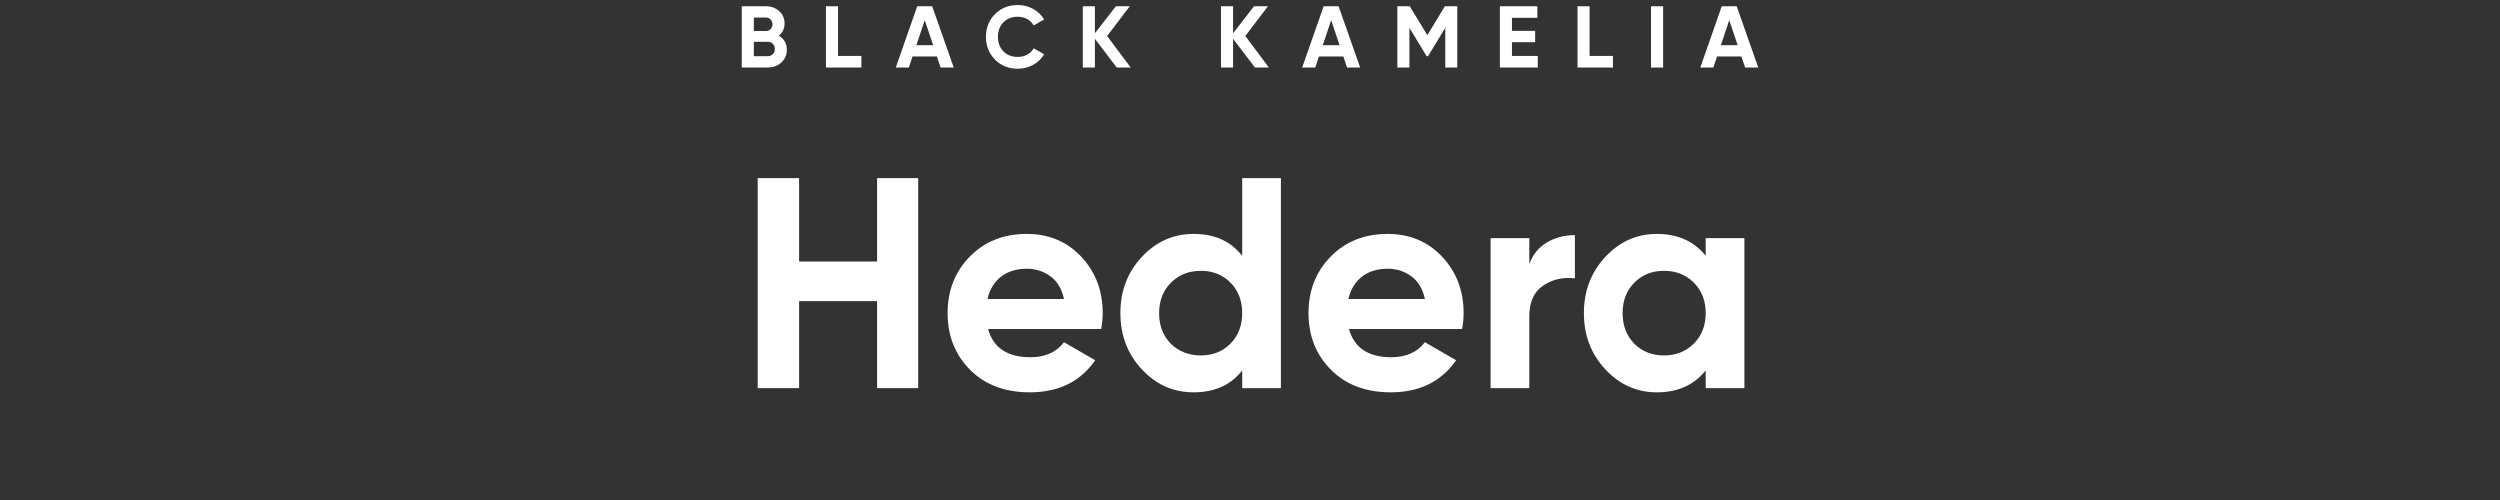 <?xml version="1.0" encoding="UTF-8" standalone="no"?>
<!DOCTYPE svg PUBLIC "-//W3C//DTD SVG 1.1//EN" "http://www.w3.org/Graphics/SVG/1.1/DTD/svg11.dtd">
<!-- Created with Vectornator (http://vectornator.io/) -->
<svg height="100%"
     stroke-miterlimit="10"
     style="fill-rule:nonzero;clip-rule:evenodd;stroke-linecap:round;stroke-linejoin:round;"
     version="1.1"
     viewBox="0 0 4000 800"
     width="100%"
     xml:space="preserve"
     xmlns="http://www.w3.org/2000/svg">
<rect x="0" y="0" width="4000" height="800" fill="#333333" stroke="none"/>
<defs>
<clipPath id="TextBounds">
<rect height="595.243" transform="matrix(1 0 0 1 0 250)" width="4000" x="0" y="0"/>
</clipPath>
</defs>
<g id="Layer-1">
<path d="M1246.05 57.18C1254.64 62.127 1258.93 69.593 1258.93 79.58C1258.93 87.887 1255.99 94.7 1250.11 100.02C1244.23 105.34 1237 108 1228.41 108L1186.83 108L1186.83 10L1225.47 10C1233.87 10 1240.94 12.59 1246.68 17.77C1252.42 22.95 1255.29 29.553 1255.29 37.58C1255.29 45.7 1252.21 52.233 1246.05 57.18ZM1225.47 28.06L1206.15 28.06L1206.15 49.62L1225.47 49.62C1228.46 49.62 1230.95 48.593 1232.96 46.54C1234.97 44.487 1235.97 41.92 1235.97 38.84C1235.97 35.76 1234.99 33.193 1233.03 31.14C1231.07 29.087 1228.55 28.06 1225.47 28.06ZM1228.41 89.94C1231.68 89.94 1234.38 88.843 1236.53 86.65C1238.68 84.457 1239.75 81.68 1239.75 78.32C1239.75 75.053 1238.68 72.323 1236.53 70.13C1234.38 67.937 1231.68 66.84 1228.41 66.84L1206.15 66.84L1206.15 89.94L1228.41 89.94ZM1340.85 89.52L1378.23 89.52L1378.23 108L1321.53 108L1321.53 10L1340.85 10L1340.85 89.52ZM1504.95 108L1499.07 90.36L1460.01 90.36L1454.13 108L1433.27 108L1467.57 10L1491.51 10L1525.95 108L1504.95 108ZM1466.17 72.3L1493.05 72.3L1479.61 32.26L1466.17 72.3ZM1628.45 109.96C1613.7 109.96 1601.52 105.06 1591.91 95.26C1582.3 85.46 1577.49 73.373 1577.49 59C1577.49 44.533 1582.3 32.423 1591.91 22.67C1601.52 12.917 1613.7 8.04 1628.45 8.04C1637.32 8.04 1645.51 10.117 1653.02 14.27C1660.53 18.423 1666.39 24.047 1670.59 31.14L1653.93 40.8C1651.5 36.413 1648.05 32.983 1643.57 30.51C1639.09 28.037 1634.05 26.8 1628.45 26.8C1618.93 26.8 1611.25 29.787 1605.42 35.76C1599.59 41.733 1596.67 49.48 1596.67 59C1596.67 68.427 1599.59 76.127 1605.42 82.1C1611.25 88.073 1618.93 91.06 1628.45 91.06C1634.05 91.06 1639.11 89.823 1643.64 87.35C1648.17 84.877 1651.6 81.493 1653.93 77.2L1670.59 86.86C1666.39 93.953 1660.56 99.577 1653.09 103.73C1645.62 107.883 1637.41 109.96 1628.45 109.96ZM1809.07 108L1786.81 108L1751.81 62.08L1751.81 108L1732.49 108L1732.49 10L1751.81 10L1751.81 53.26L1785.41 10L1807.67 10L1771.41 57.6L1809.07 108ZM2030.17 108L2007.91 108L1972.91 62.08L1972.91 108L1953.59 108L1953.59 10L1972.91 10L1972.91 53.26L2006.51 10L2028.77 10L1992.51 57.6L2030.17 108ZM2155.21 108L2149.33 90.36L2110.27 90.36L2104.39 108L2083.53 108L2117.83 10L2141.77 10L2176.21 108L2155.21 108ZM2116.43 72.3L2143.31 72.3L2129.87 32.26L2116.43 72.3ZM2331.63 10L2331.63 108L2312.45 108L2312.45 44.44L2284.87 89.94L2282.63 89.94L2255.05 44.58L2255.05 108L2235.73 108L2235.73 10L2255.61 10L2283.75 56.34L2311.75 10L2331.63 10ZM2419.15 89.52L2460.45 89.52L2460.45 108L2399.83 108L2399.83 10L2459.75 10L2459.75 28.48L2419.15 28.48L2419.15 49.34L2456.25 49.34L2456.25 67.54L2419.15 67.54L2419.15 89.52ZM2543.35 89.52L2580.73 89.52L2580.73 108L2524.03 108L2524.03 10L2543.35 10L2543.35 89.52ZM2641.65 10L2660.97 10L2660.97 108L2641.65 108L2641.65 10ZM2792.17 108L2786.29 90.36L2747.23 90.36L2741.35 108L2720.49 108L2754.79 10L2778.73 10L2813.17 108L2792.17 108ZM2753.39 72.3L2780.27 72.3L2766.83 32.26L2753.39 72.3Z" fill="#ffffff" fill-rule="nonzero" opacity="1" stroke="none"/>
<g fill="#ffffff" opacity="1" stroke="none">
<path clip-path="url(#TextBounds)" d="M1403.36 285L1469.12 285L1469.12 621L1403.36 621L1403.36 481.8L1278.56 481.8L1278.56 621L1212.32 621L1212.32 285L1278.56 285L1278.56 418.44L1403.36 418.44L1403.36 285Z"/>
<path clip-path="url(#TextBounds)" d="M1580.96 526.44C1589.28 556.52 1611.84 571.56 1648.64 571.56C1672.32 571.56 1690.24 563.56 1702.4 547.56L1752.32 576.36C1728.64 610.6 1693.76 627.72 1647.68 627.72C1608 627.72 1576.16 615.72 1552.16 591.72C1528.16 567.72 1516.16 537.48 1516.16 501C1516.16 464.84 1528 434.68 1551.68 410.52C1575.36 386.36 1605.76 374.28 1642.88 374.28C1678.08 374.28 1707.12 386.44 1730 410.76C1752.88 435.08 1764.32 465.16 1764.32 501C1764.32 509 1763.52 517.48 1761.92 526.44L1580.96 526.44ZM1580 478.44L1702.4 478.44C1698.88 462.12 1691.6 449.96 1680.56 441.96C1669.52 433.96 1656.96 429.96 1642.88 429.96C1626.24 429.96 1612.48 434.2 1601.6 442.68C1590.72 451.16 1583.52 463.08 1580 478.44Z"/>
<path clip-path="url(#TextBounds)" d="M1987.52 285L2049.44 285L2049.44 621L1987.52 621L1987.52 592.68C1969.28 616.04 1943.36 627.72 1909.76 627.72C1877.44 627.72 1849.84 615.48 1826.96 591C1804.08 566.52 1792.64 536.52 1792.64 501C1792.64 465.48 1804.08 435.48 1826.96 411C1849.84 386.52 1877.44 374.28 1909.76 374.28C1943.36 374.28 1969.28 385.96 1987.52 409.32L1987.52 285ZM1873.28 549.96C1886.08 562.44 1902.08 568.68 1921.28 568.68C1940.48 568.68 1956.32 562.36 1968.8 549.72C1981.28 537.08 1987.52 520.84 1987.52 501C1987.52 481.16 1981.28 464.92 1968.8 452.28C1956.32 439.64 1940.48 433.32 1921.28 433.32C1902.08 433.32 1886.16 439.64 1873.52 452.28C1860.88 464.92 1854.56 481.16 1854.56 501C1854.56 520.84 1860.8 537.16 1873.28 549.96Z"/>
<path clip-path="url(#TextBounds)" d="M2158.4 526.44C2166.72 556.52 2189.28 571.56 2226.08 571.56C2249.76 571.56 2267.68 563.56 2279.84 547.56L2329.76 576.36C2306.08 610.6 2271.2 627.72 2225.12 627.72C2185.44 627.72 2153.6 615.72 2129.6 591.72C2105.6 567.72 2093.6 537.48 2093.6 501C2093.6 464.84 2105.44 434.68 2129.12 410.52C2152.8 386.36 2183.2 374.28 2220.32 374.28C2255.52 374.28 2284.56 386.44 2307.44 410.76C2330.32 435.08 2341.76 465.16 2341.76 501C2341.76 509 2340.96 517.48 2339.36 526.44L2158.4 526.44ZM2157.44 478.44L2279.84 478.44C2276.32 462.12 2269.04 449.96 2258 441.96C2246.96 433.96 2234.4 429.96 2220.32 429.96C2203.68 429.96 2189.92 434.2 2179.04 442.68C2168.16 451.16 2160.96 463.08 2157.44 478.44Z"/>
<path clip-path="url(#TextBounds)" d="M2446.88 422.28C2452.64 406.92 2462.16 395.4 2475.44 387.72C2488.72 380.04 2503.52 376.2 2519.84 376.2L2519.84 445.32C2500.96 443.08 2484.08 446.92 2469.2 456.84C2454.32 466.76 2446.88 483.24 2446.88 506.28L2446.88 621L2384.96 621L2384.96 381L2446.88 381L2446.88 422.28Z"/>
<path clip-path="url(#TextBounds)" d="M2729.12 381L2791.04 381L2791.04 621L2729.12 621L2729.12 592.68C2710.56 616.04 2684.48 627.72 2650.88 627.72C2618.88 627.72 2591.44 615.48 2568.56 591C2545.68 566.52 2534.24 536.52 2534.24 501C2534.24 465.48 2545.68 435.48 2568.56 411C2591.44 386.52 2618.88 374.28 2650.88 374.28C2684.48 374.28 2710.56 385.96 2729.12 409.32L2729.12 381ZM2614.88 549.96C2627.36 562.44 2643.2 568.68 2662.4 568.68C2681.6 568.68 2697.52 562.36 2710.16 549.72C2722.8 537.08 2729.12 520.84 2729.12 501C2729.12 481.16 2722.8 464.92 2710.16 452.28C2697.52 439.64 2681.6 433.32 2662.4 433.32C2643.2 433.32 2627.36 439.64 2614.88 452.28C2602.4 464.92 2596.16 481.16 2596.16 501C2596.16 520.84 2602.4 537.16 2614.88 549.96Z"/>
</g>
</g>
</svg>

